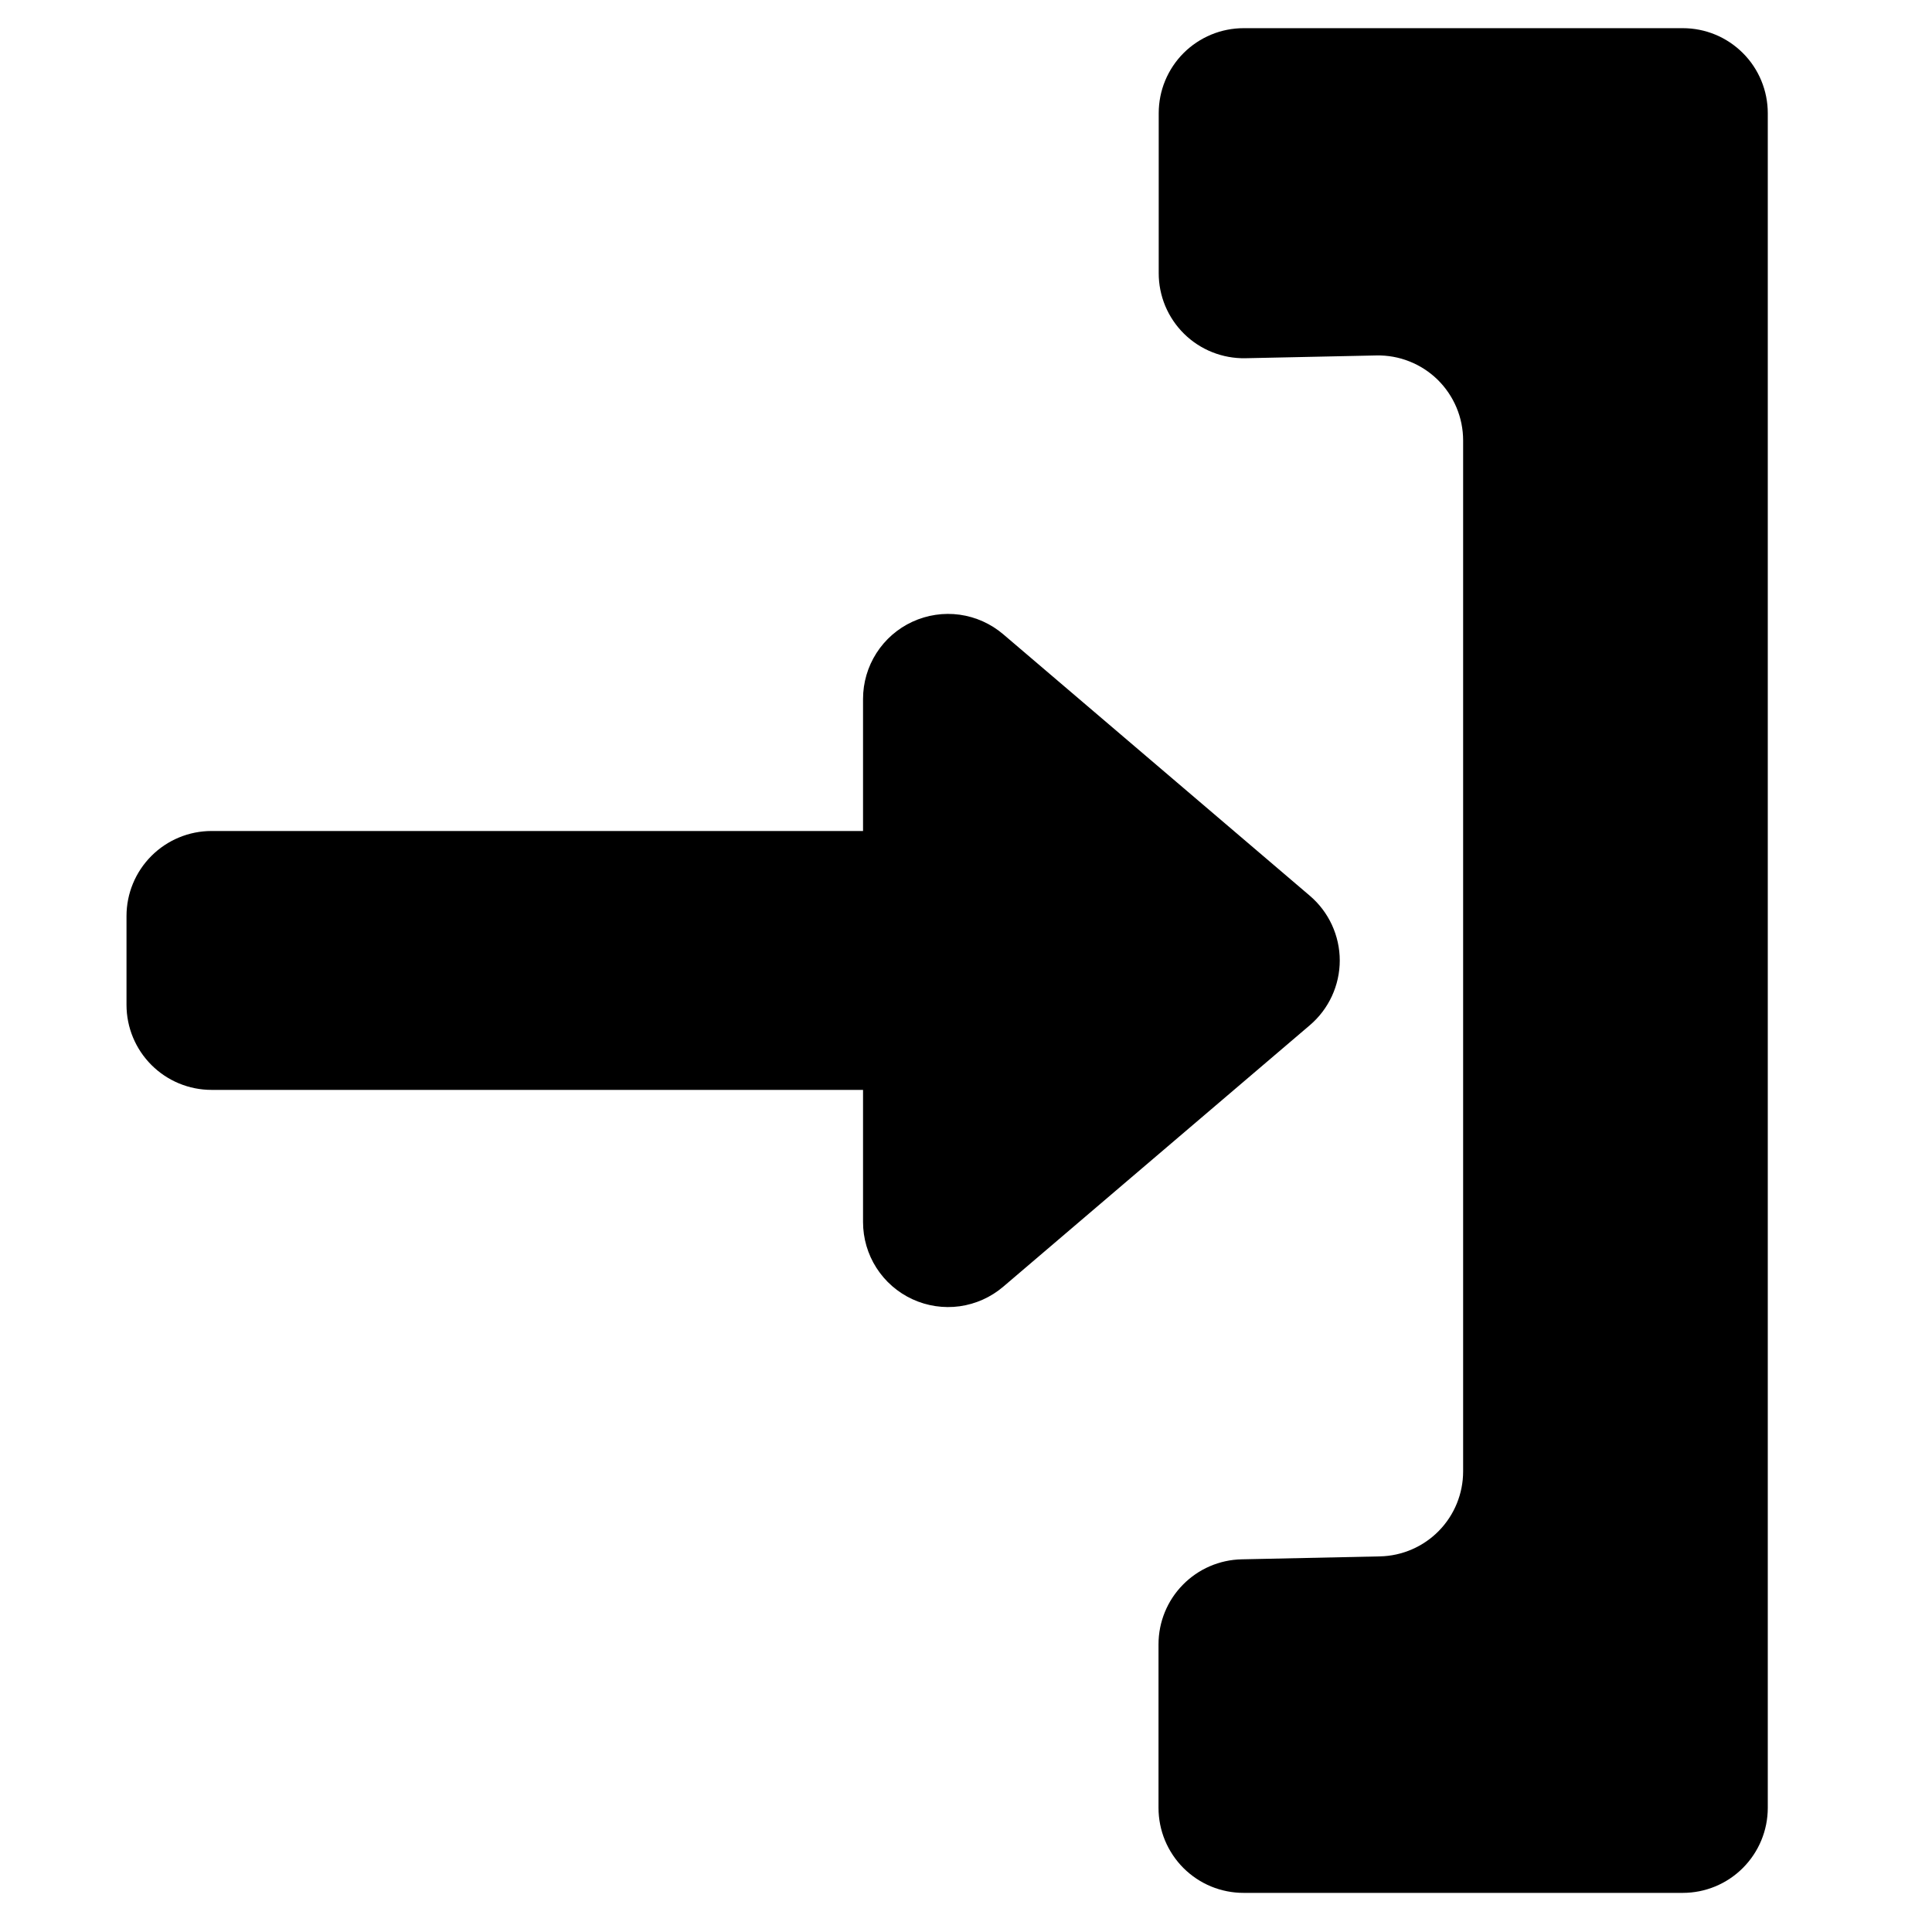 <svg width="48" height="48" viewBox="0 0 48 48" fill="none" xmlns="http://www.w3.org/2000/svg">
<path d="M21.442 17.365C21.442 16.961 21.557 16.566 21.775 16.226C21.992 15.886 22.303 15.616 22.669 15.447C23.036 15.278 23.443 15.217 23.843 15.272C24.242 15.328 24.618 15.496 24.925 15.758L27.935 18.325L32.544 22.256C32.776 22.454 32.963 22.701 33.091 22.978C33.219 23.256 33.286 23.557 33.286 23.863C33.286 24.169 33.219 24.471 33.091 24.748C32.963 25.025 32.776 25.272 32.544 25.47L27.935 29.4L24.925 31.968C24.618 32.23 24.242 32.398 23.843 32.454C23.443 32.509 23.036 32.448 22.669 32.279C22.303 32.11 21.992 31.84 21.775 31.5C21.557 31.16 21.442 30.765 21.442 30.361V27.078H5.255C4.695 27.078 4.158 26.855 3.762 26.459C3.366 26.063 3.143 25.526 3.143 24.966V22.758C3.143 22.198 3.366 21.661 3.762 21.265C4.158 20.869 4.695 20.646 5.255 20.646H21.442V17.365Z" fill="black"/>
<path d="M30.939 8.9L34.194 8.831C34.475 8.825 34.755 8.875 35.016 8.979C35.278 9.082 35.516 9.237 35.717 9.433C35.917 9.63 36.077 9.865 36.186 10.124C36.295 10.383 36.351 10.662 36.351 10.943L36.351 36.556C36.351 37.108 36.135 37.639 35.748 38.034C35.362 38.428 34.836 38.656 34.284 38.668L30.85 38.741C30.298 38.752 29.772 38.98 29.386 39.375C28.999 39.769 28.783 40.3 28.783 40.852V44.916C28.783 45.194 28.838 45.469 28.944 45.725C29.051 45.982 29.207 46.215 29.403 46.411C29.6 46.607 29.833 46.763 30.09 46.869C30.347 46.974 30.622 47.029 30.9 47.028H41.808C42.368 47.028 42.905 46.806 43.301 46.409C43.697 46.013 43.92 45.476 43.92 44.916L43.92 2.811C43.92 2.534 43.865 2.259 43.759 2.003C43.653 1.747 43.498 1.514 43.301 1.318C43.105 1.122 42.872 0.966 42.616 0.86C42.36 0.754 42.085 0.7 41.808 0.7H30.9C30.623 0.7 30.348 0.754 30.092 0.86C29.835 0.967 29.602 1.122 29.406 1.318C29.21 1.514 29.055 1.747 28.948 2.004C28.842 2.26 28.788 2.535 28.788 2.812V6.784C28.787 7.065 28.843 7.343 28.951 7.603C29.06 7.862 29.219 8.097 29.419 8.294C29.619 8.491 29.857 8.646 30.118 8.75C30.379 8.854 30.658 8.905 30.939 8.9Z" fill="black"/>
</svg>
